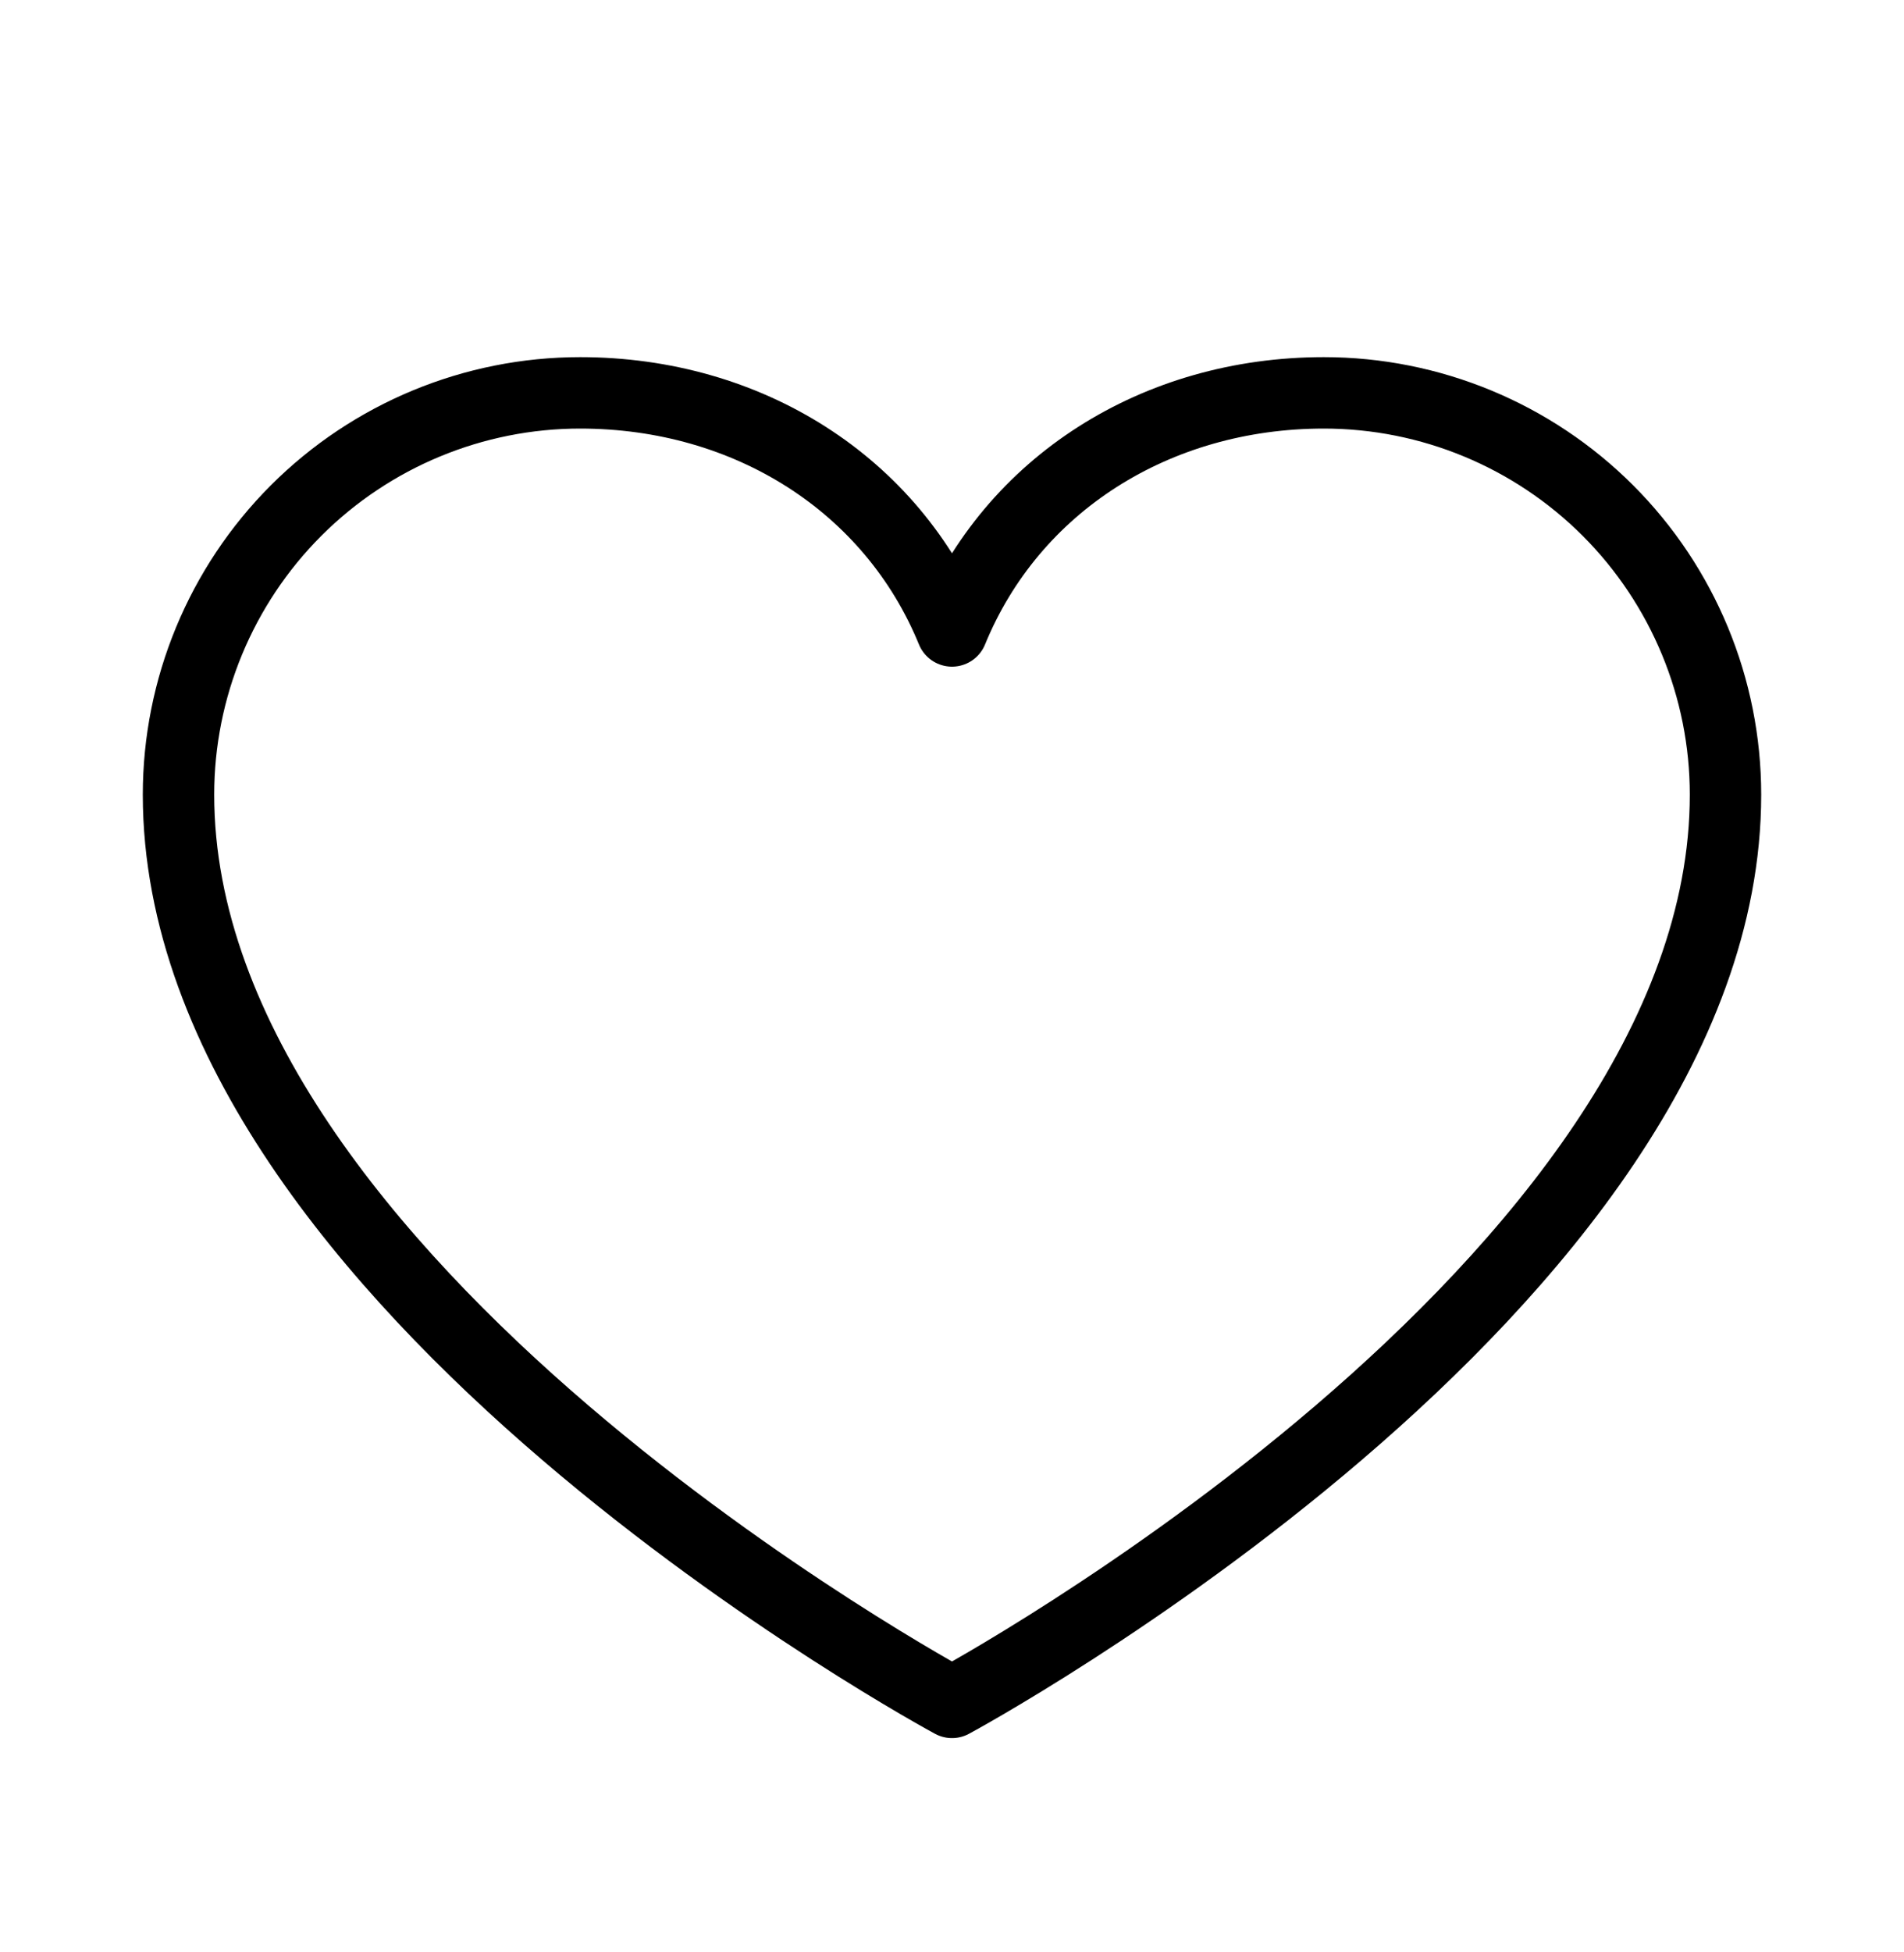 <svg xmlns="http://www.w3.org/2000/svg" width="40" height="41" viewBox="0 0 40 41" fill="none">
  <path d="M20 35.75C20 35.75 3.75 27 3.75 16.688C3.75 14.45 4.639 12.304 6.221 10.721C7.804 9.139 9.95 8.25 12.188 8.25C15.717 8.25 18.741 10.173 20 13.25C21.259 10.173 24.283 8.25 27.812 8.25C30.05 8.25 32.196 9.139 33.779 10.721C35.361 12.304 36.25 14.45 36.25 16.688C36.25 27 20 35.75 20 35.75Z" stroke="currentColor" stroke-width="1.5" stroke-linecap="round" stroke-linejoin="round"/>
</svg>